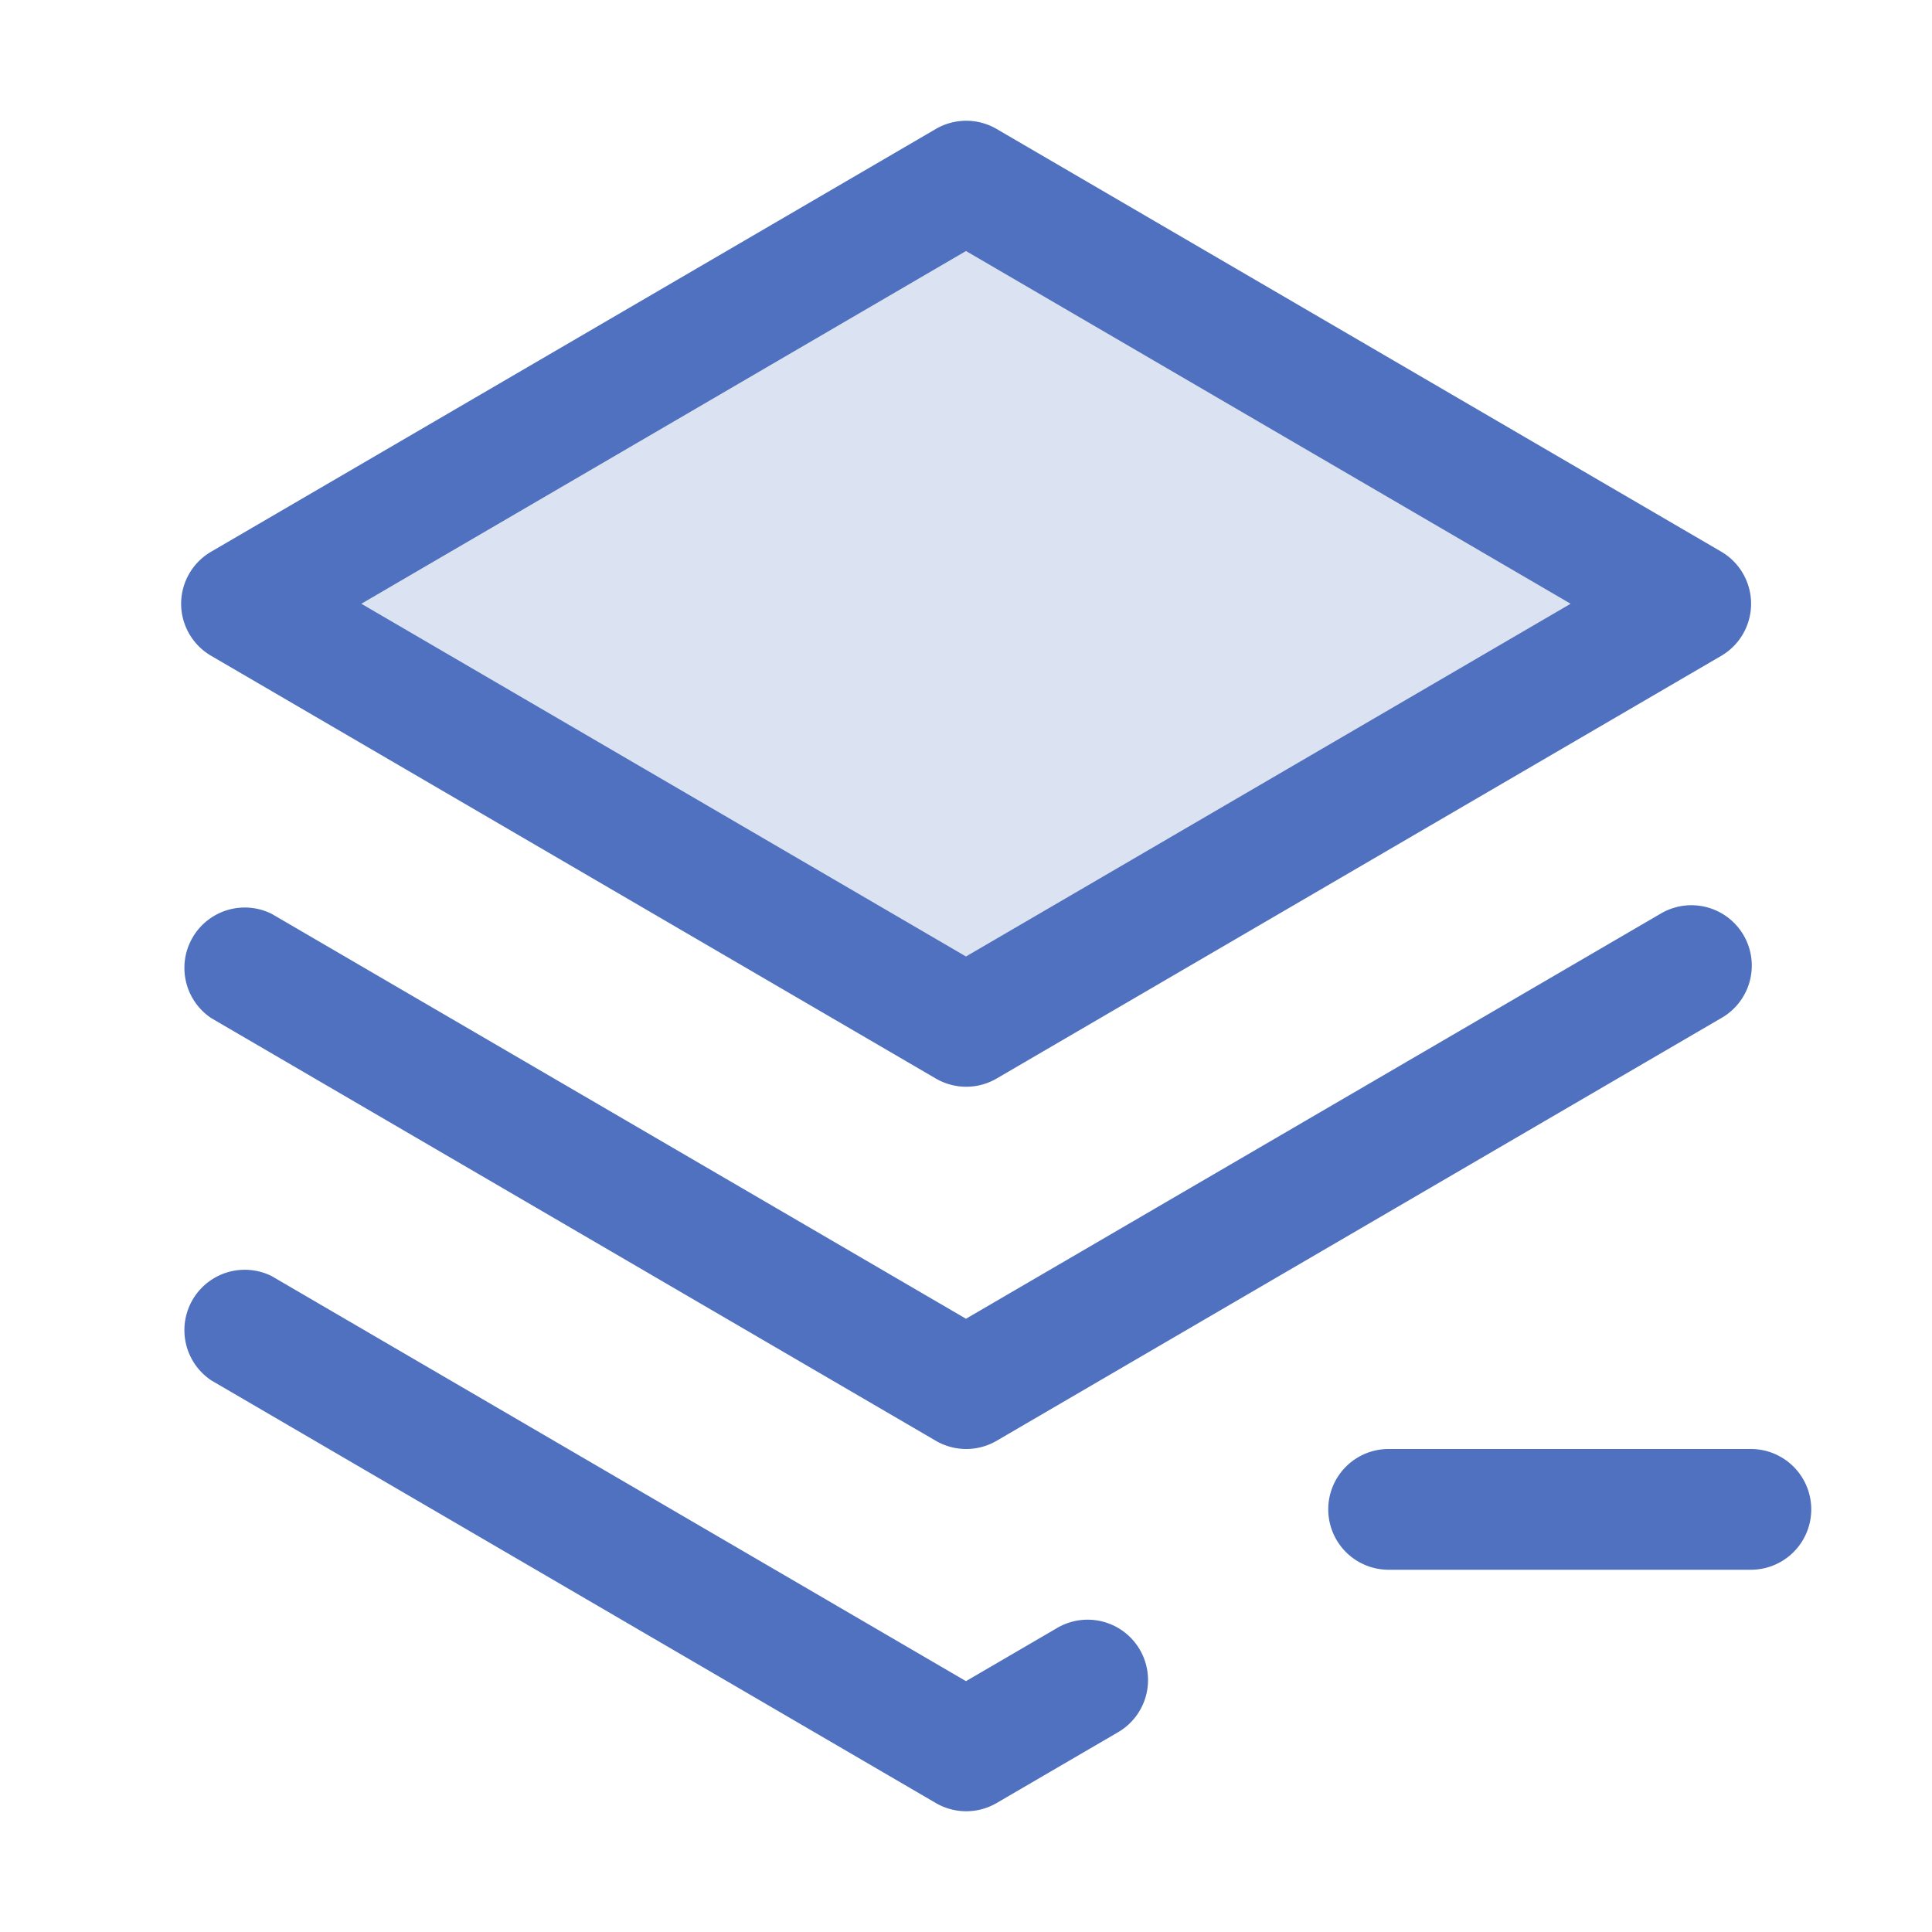 <svg xmlns="http://www.w3.org/2000/svg" viewBox="0 0 256 256" fill="#4F71BF"><path d="M224,80l-96,56L32,80l96-56Z" opacity="0.2"/><path d="M240,200a8,8,0,0,1-8,8H184a8,8,0,0,1,0-16h48A8,8,0,0,1,240,200Zm-20-78.91-92,53.65L36,121.09A8,8,0,0,0,28,134.91l96,56a8,8,0,0,0,8.06,0l96-56A8,8,0,1,0,220,121.09ZM24,80a8,8,0,0,1,4-6.91l96-56a8,8,0,0,1,8.06,0l96,56a8,8,0,0,1,0,13.82l-96,56a8,8,0,0,1-8.06,0l-96-56A8,8,0,0,1,24,80Zm23.88,0L128,126.74,208.12,80,128,33.26ZM140,215.76l-12,7L36,169.09A8,8,0,0,0,28,182.91l96,56a8,8,0,0,0,8.06,0l16-9.33A8,8,0,1,0,140,215.76Z"/></svg>